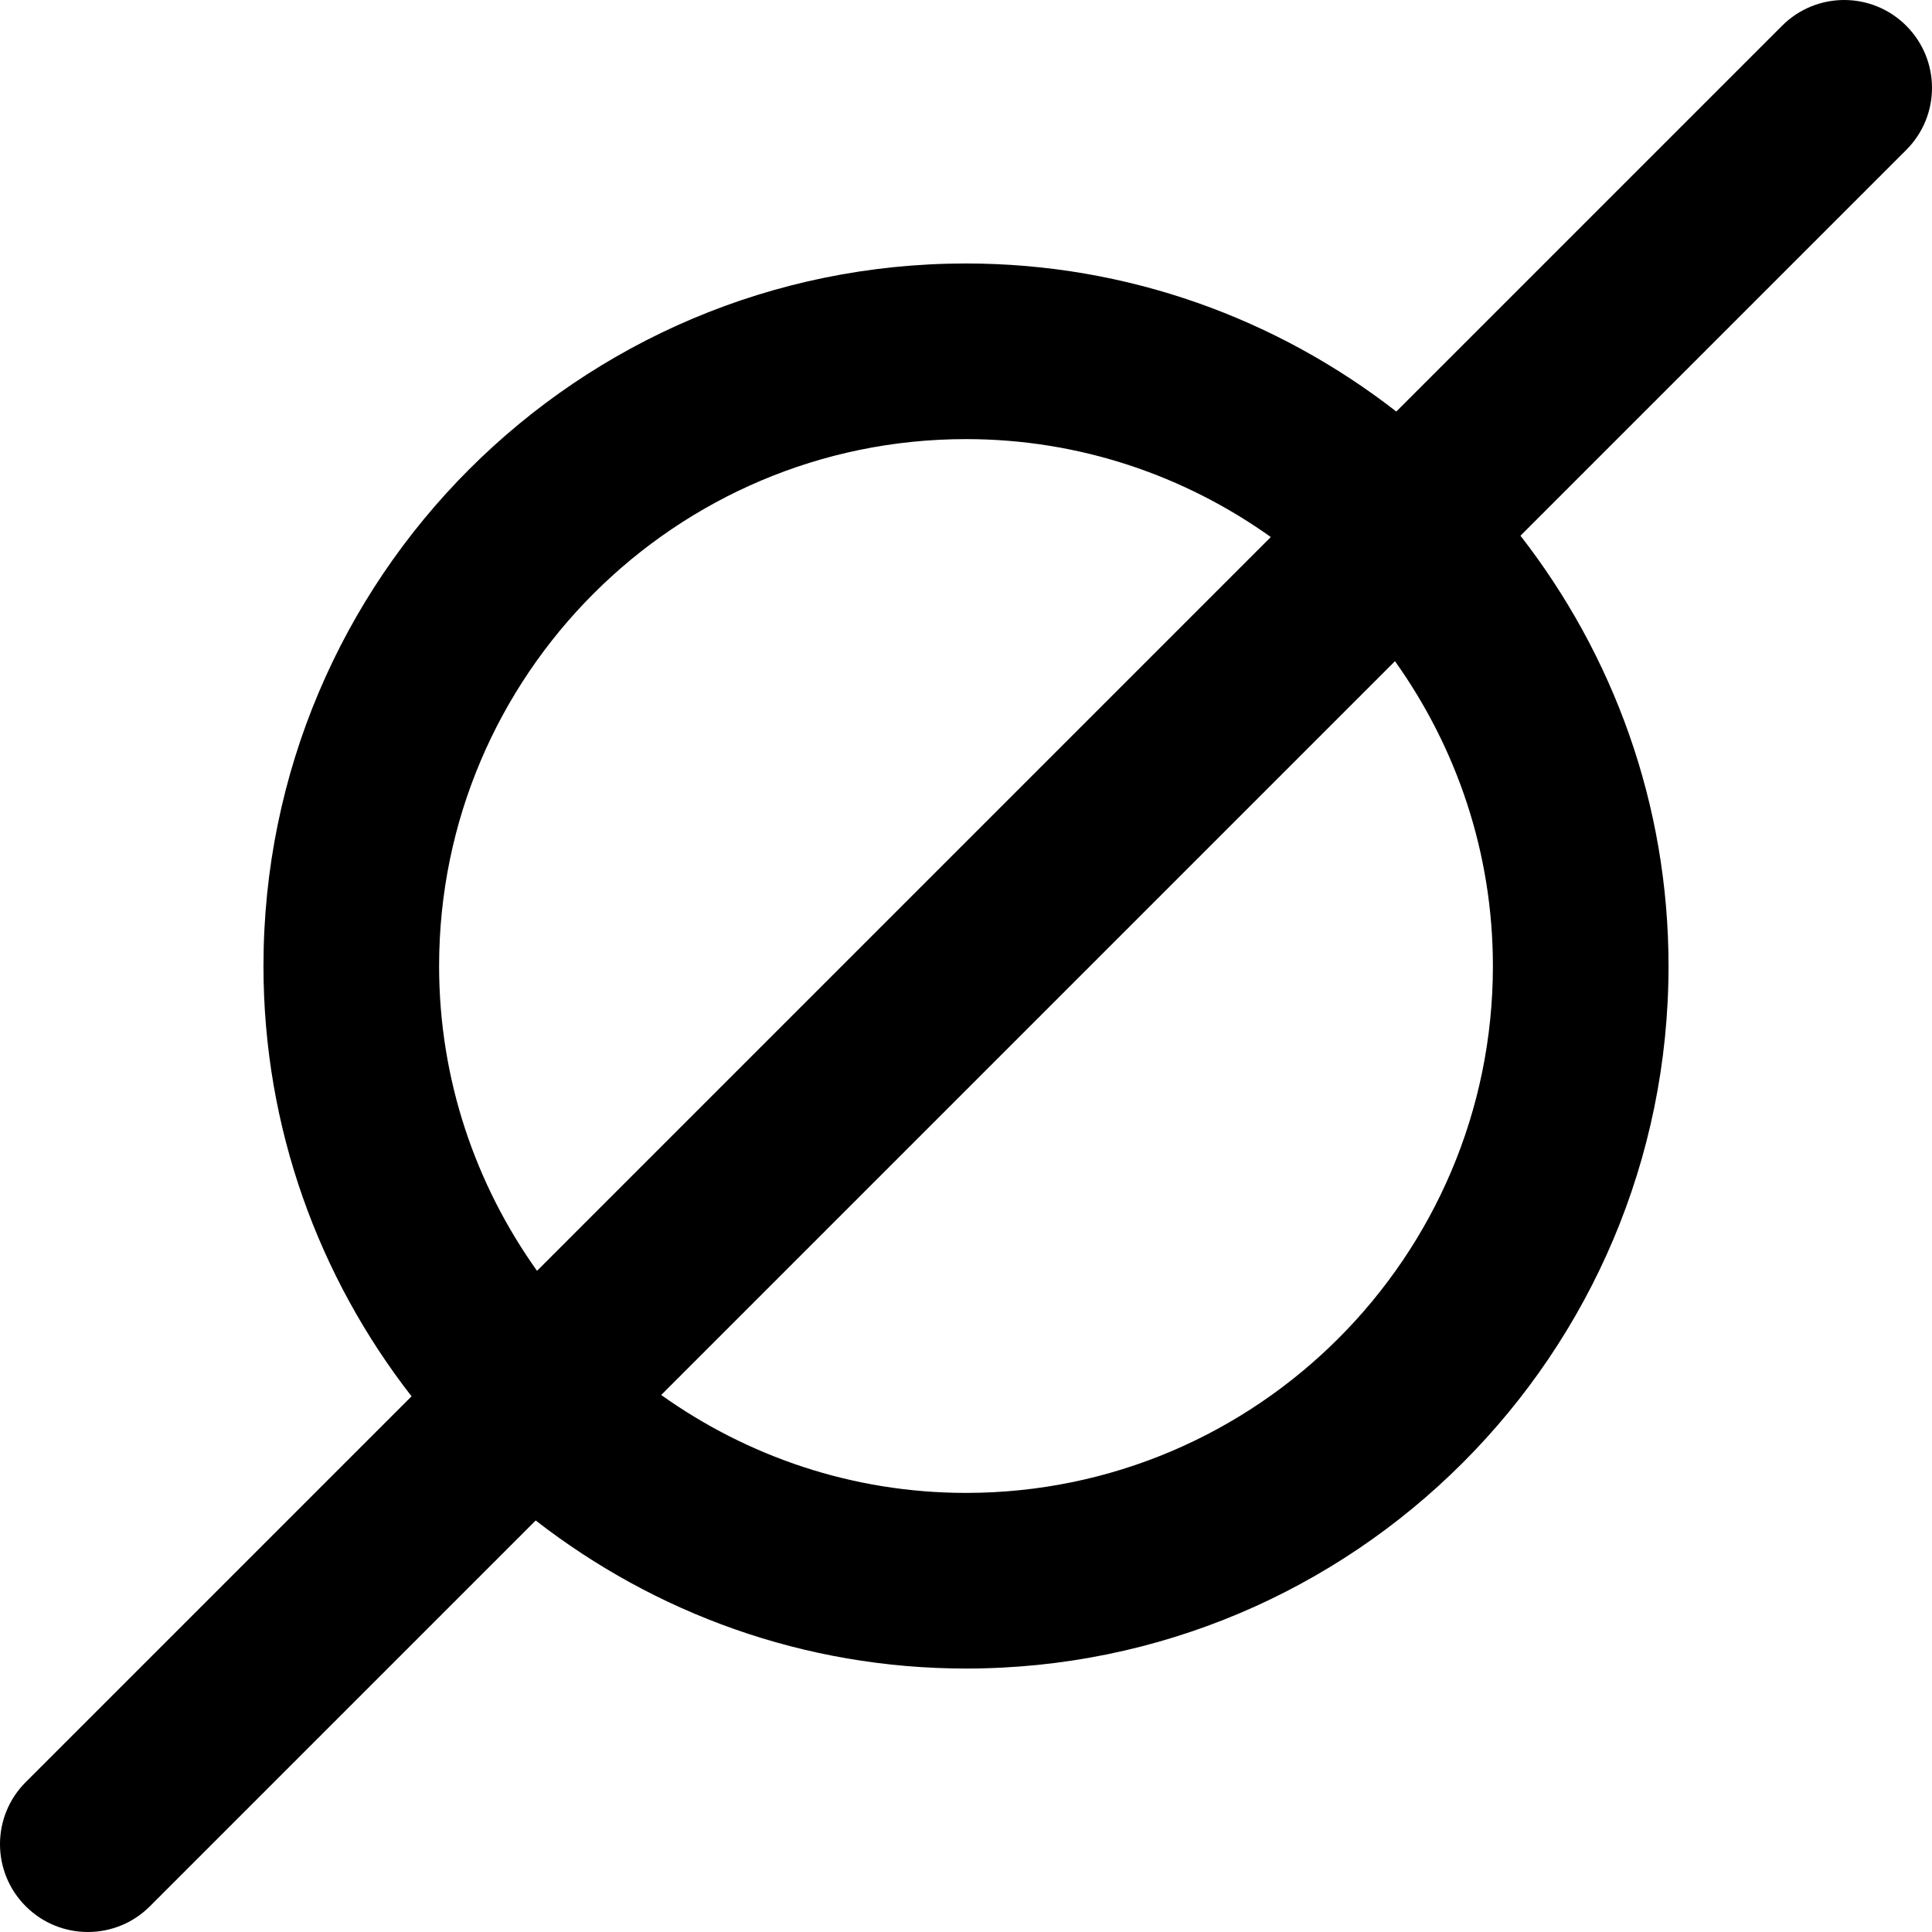 <?xml version="1.0" encoding="utf-8"?>
<!-- Generator: Adobe Illustrator 16.0.0, SVG Export Plug-In . SVG Version: 6.00 Build 0)  -->
<!DOCTYPE svg PUBLIC "-//W3C//DTD SVG 1.1//EN" "http://www.w3.org/Graphics/SVG/1.1/DTD/svg11.dtd">
<svg version="1.1" id="Layer_1" xmlns="http://www.w3.org/2000/svg" xmlns:xlink="http://www.w3.org/1999/xlink" x="0px" y="0px"
	 width="316.806px" height="316.804px" viewBox="6.597 -12.604 316.806 316.804"
	 enable-background="new 6.597 -12.604 316.806 316.804" xml:space="preserve">
<path d="M319.181-8.381c-5.63-5.63-14.73-5.63-20.361,0l-63.259,63.259C216.063,39.715,191.625,30.6,165,30.6
	c-63.619,0-115.2,51.581-115.2,115.2c0,26.625,9.115,51.063,24.279,70.56l-63.26,63.261c-5.63,5.631-5.63,14.73,0,20.361
	c2.809,2.809,6.494,4.219,10.182,4.219c3.687,0,7.373-1.41,10.181-4.219l63.259-63.26C113.952,251.884,138.375,261,165,261
	c63.619,0,115.2-51.58,115.2-115.199c0-26.625-9.115-51.049-24.278-70.56l63.259-63.259C324.811,6.351,324.811-2.75,319.181-8.381z
	 M78.6,145.8c0-47.649,38.75-86.4,86.4-86.4c18.634,0,35.854,5.991,49.981,16.056L94.656,195.783
	C84.59,181.656,78.6,164.434,78.6,145.8z M251.4,145.8c0,47.648-38.751,86.4-86.399,86.4c-18.634,0-35.856-5.992-49.982-16.057
	L235.344,95.817C245.41,109.944,251.4,127.167,251.4,145.8z"/>
</svg>
